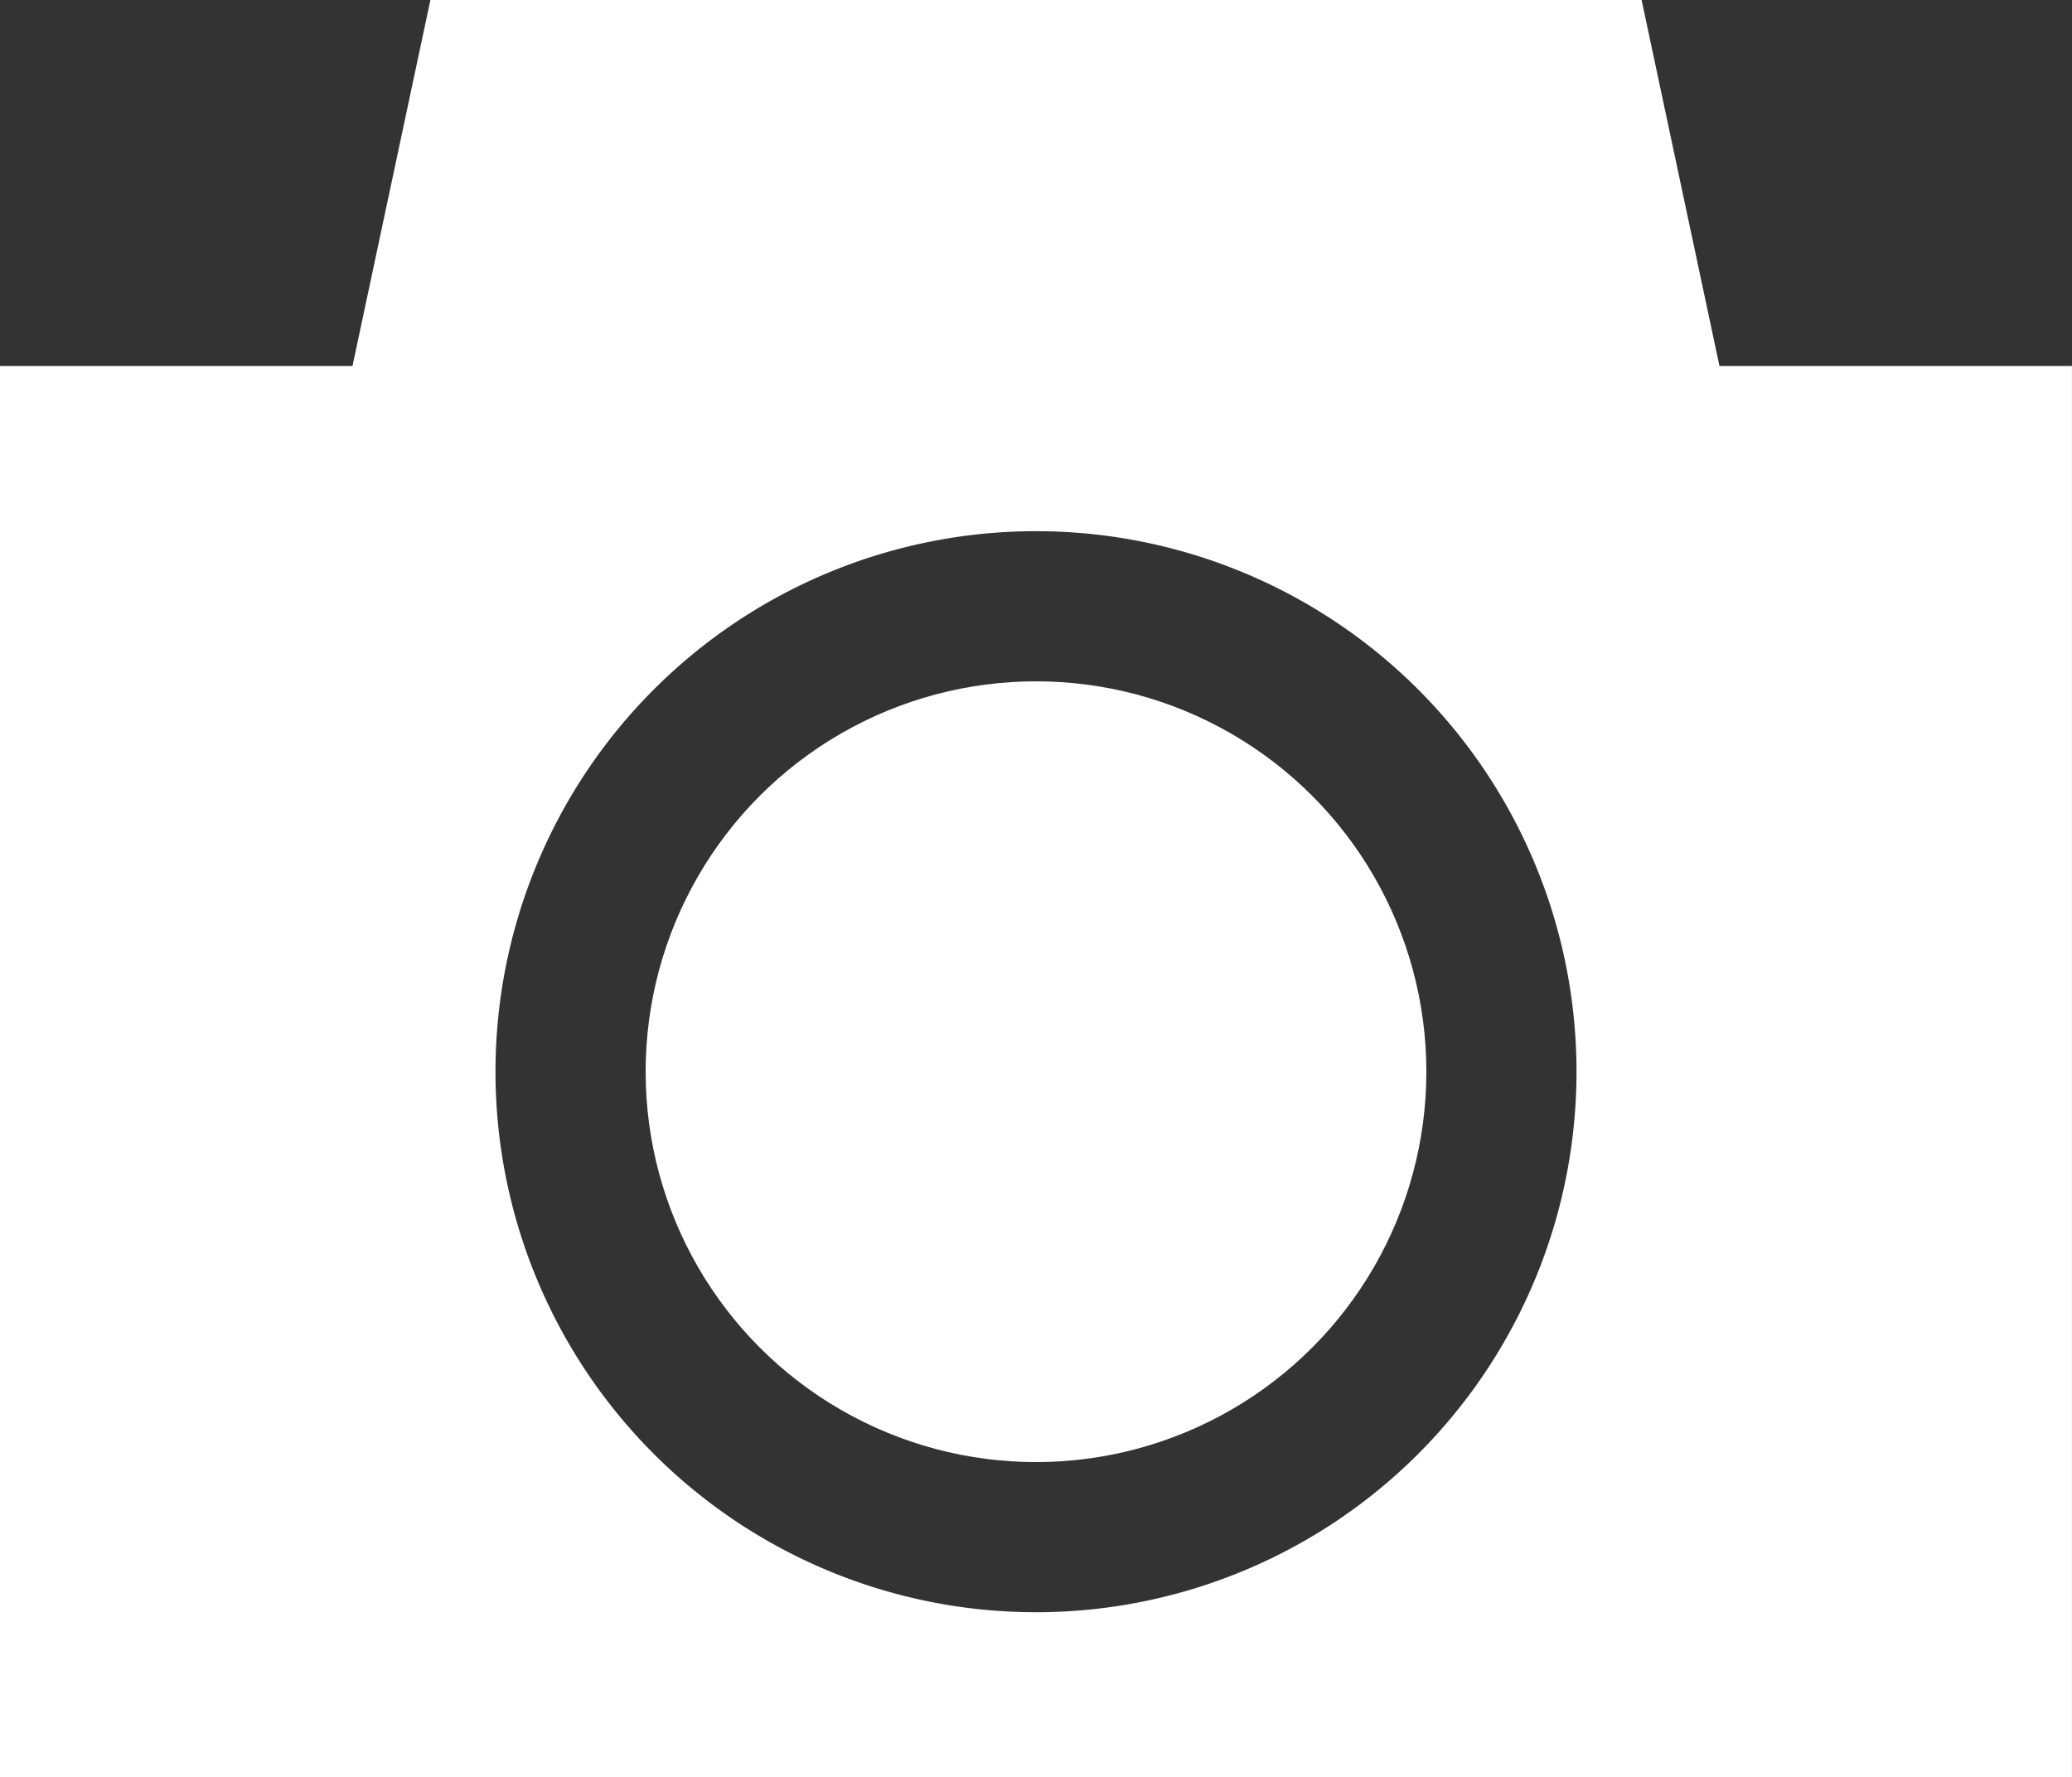 <svg id="Group_8506" data-name="Group 8506" xmlns="http://www.w3.org/2000/svg" width="48.094" height="41.255" viewBox="0 0 48.094 41.255">
  <rect x="0" y="0" width="48.094" height="41.255" fill="#333333" stroke="none"/>
  <path id="Path_1977" data-name="Path 1977" d="M1566.485,491.212l-1.807-8.495h-28.114l-1.808,8.495h-8.183v32.76h48.094v-32.76Zm-15.865,28.926a12.546,12.546,0,1,1,12.547-12.546A12.546,12.546,0,0,1,1550.62,520.138Z" transform="translate(-1526.574 -482.717)" fill="#fff"/>
  <ellipse id="Ellipse_1400" data-name="Ellipse 1400" cx="9.061" cy="9.061" rx="9.061" ry="9.061" transform="translate(14.986 15.814)" fill="#fff"/>
</svg>
